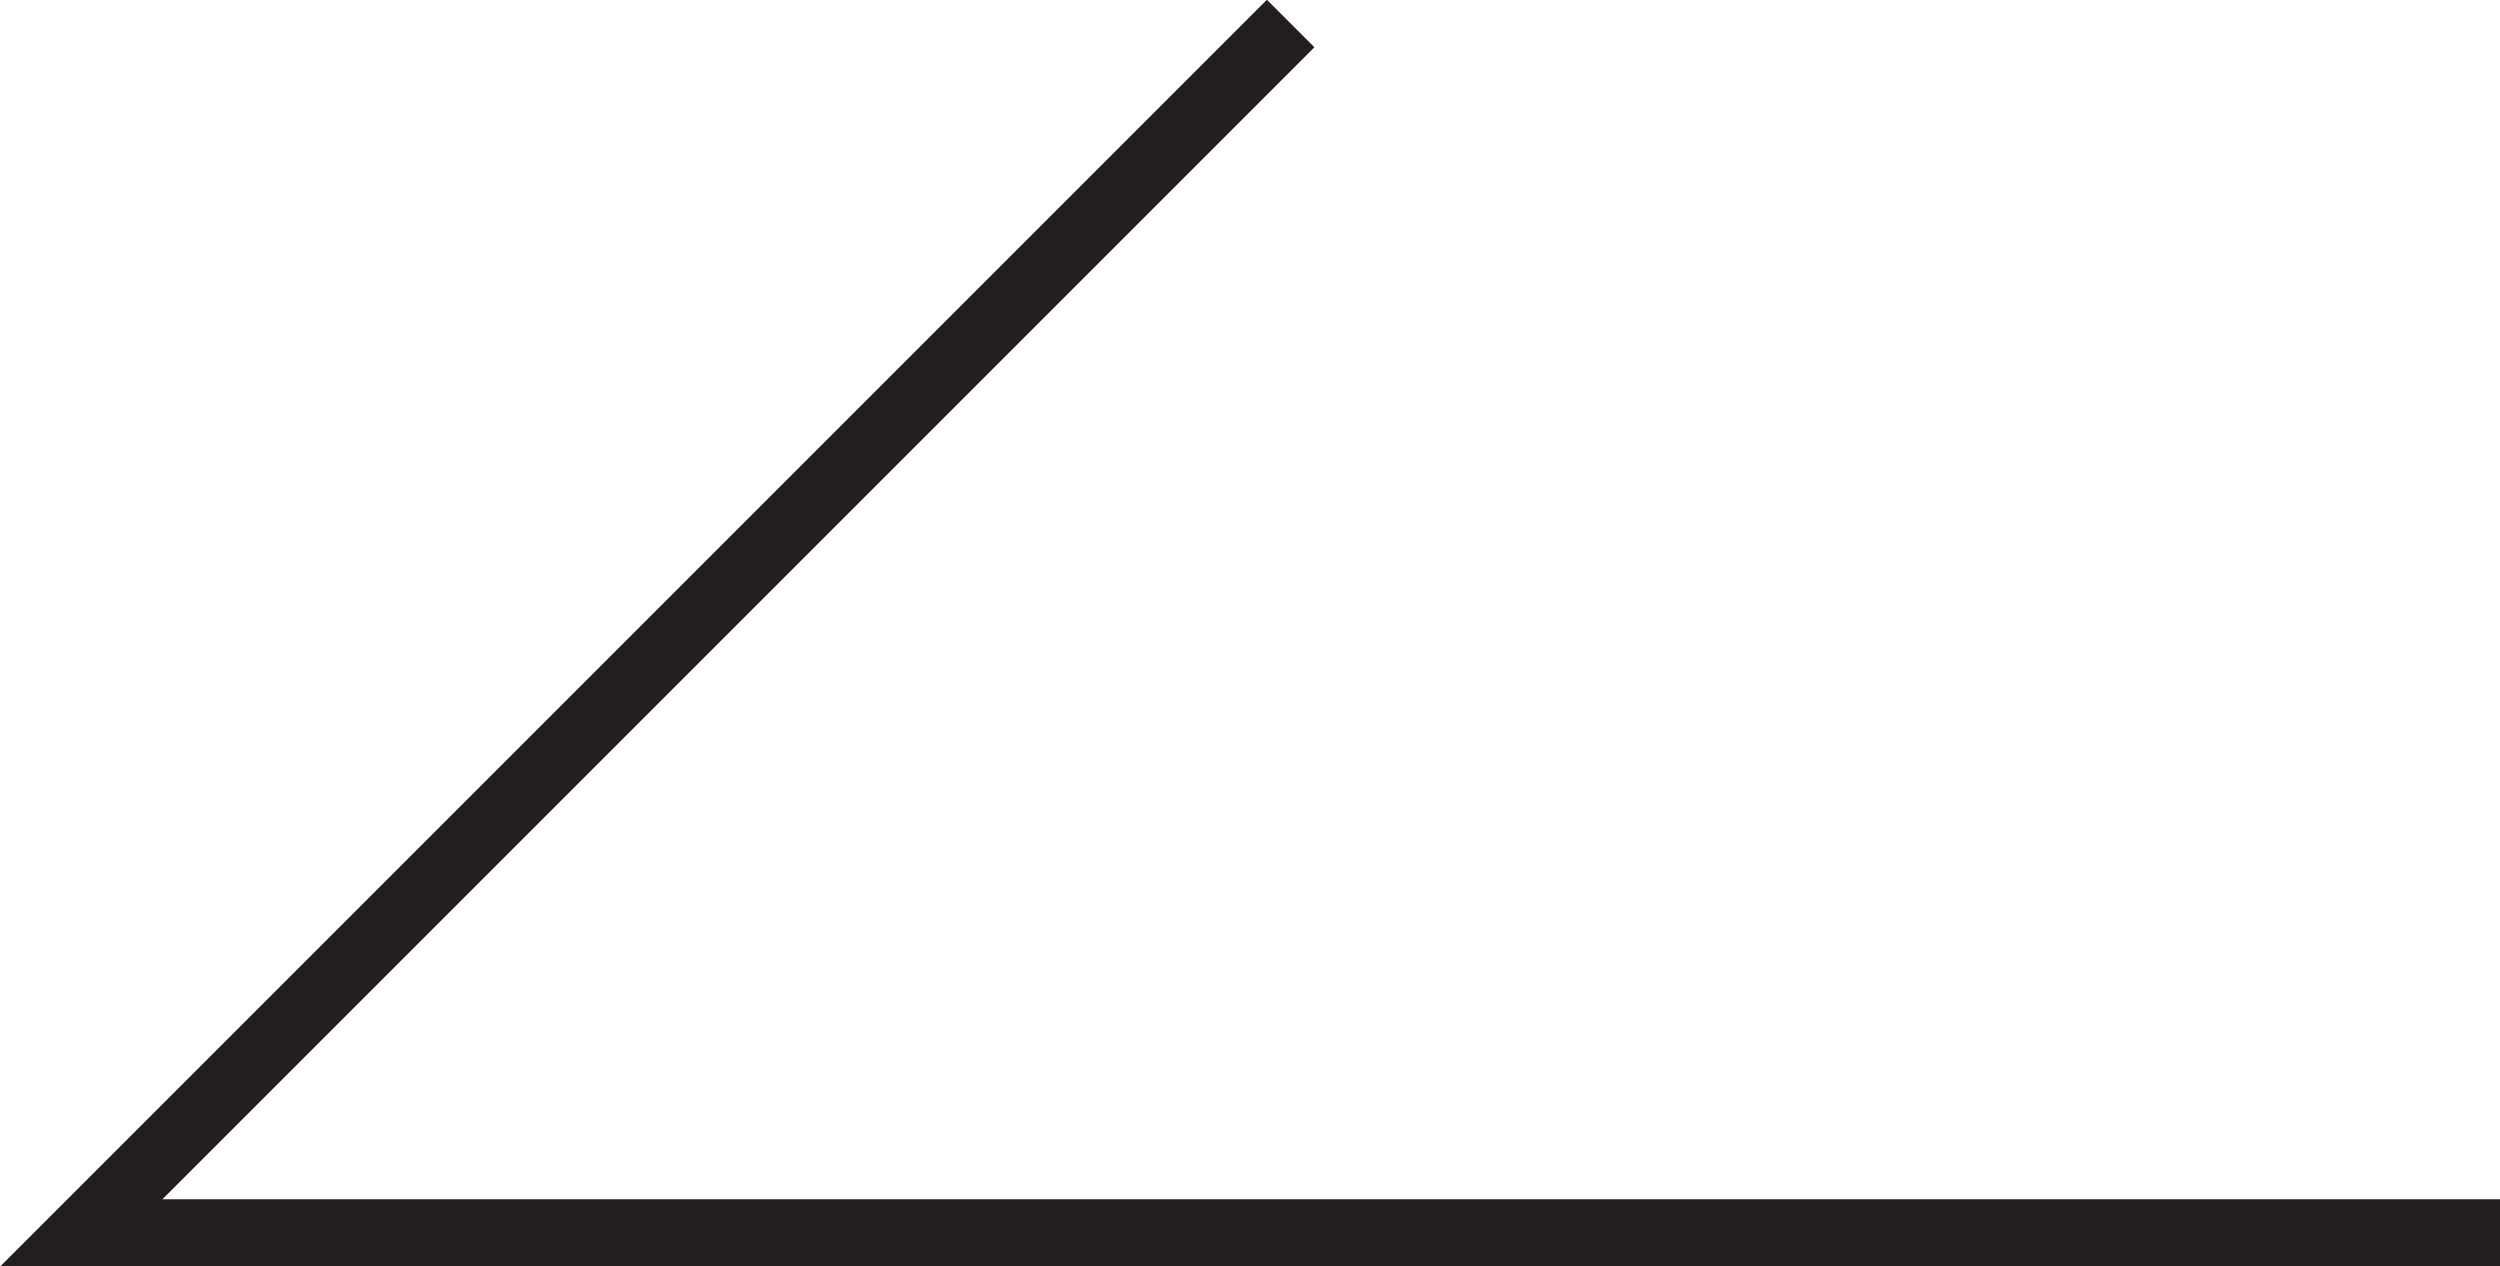 <svg xmlns="http://www.w3.org/2000/svg" viewBox="0 0 37.21 18.85"><defs><style>.cls-1{fill:none;stroke:#231f20;stroke-miterlimit:10;}</style></defs><title>Asset 9</title><g id="Layer_2" data-name="Layer 2"><g id="Layer_1-2" data-name="Layer 1"><polyline class="cls-1" points="37.21 18.35 1.21 18.35 19.21 0.35"/></g></g></svg>